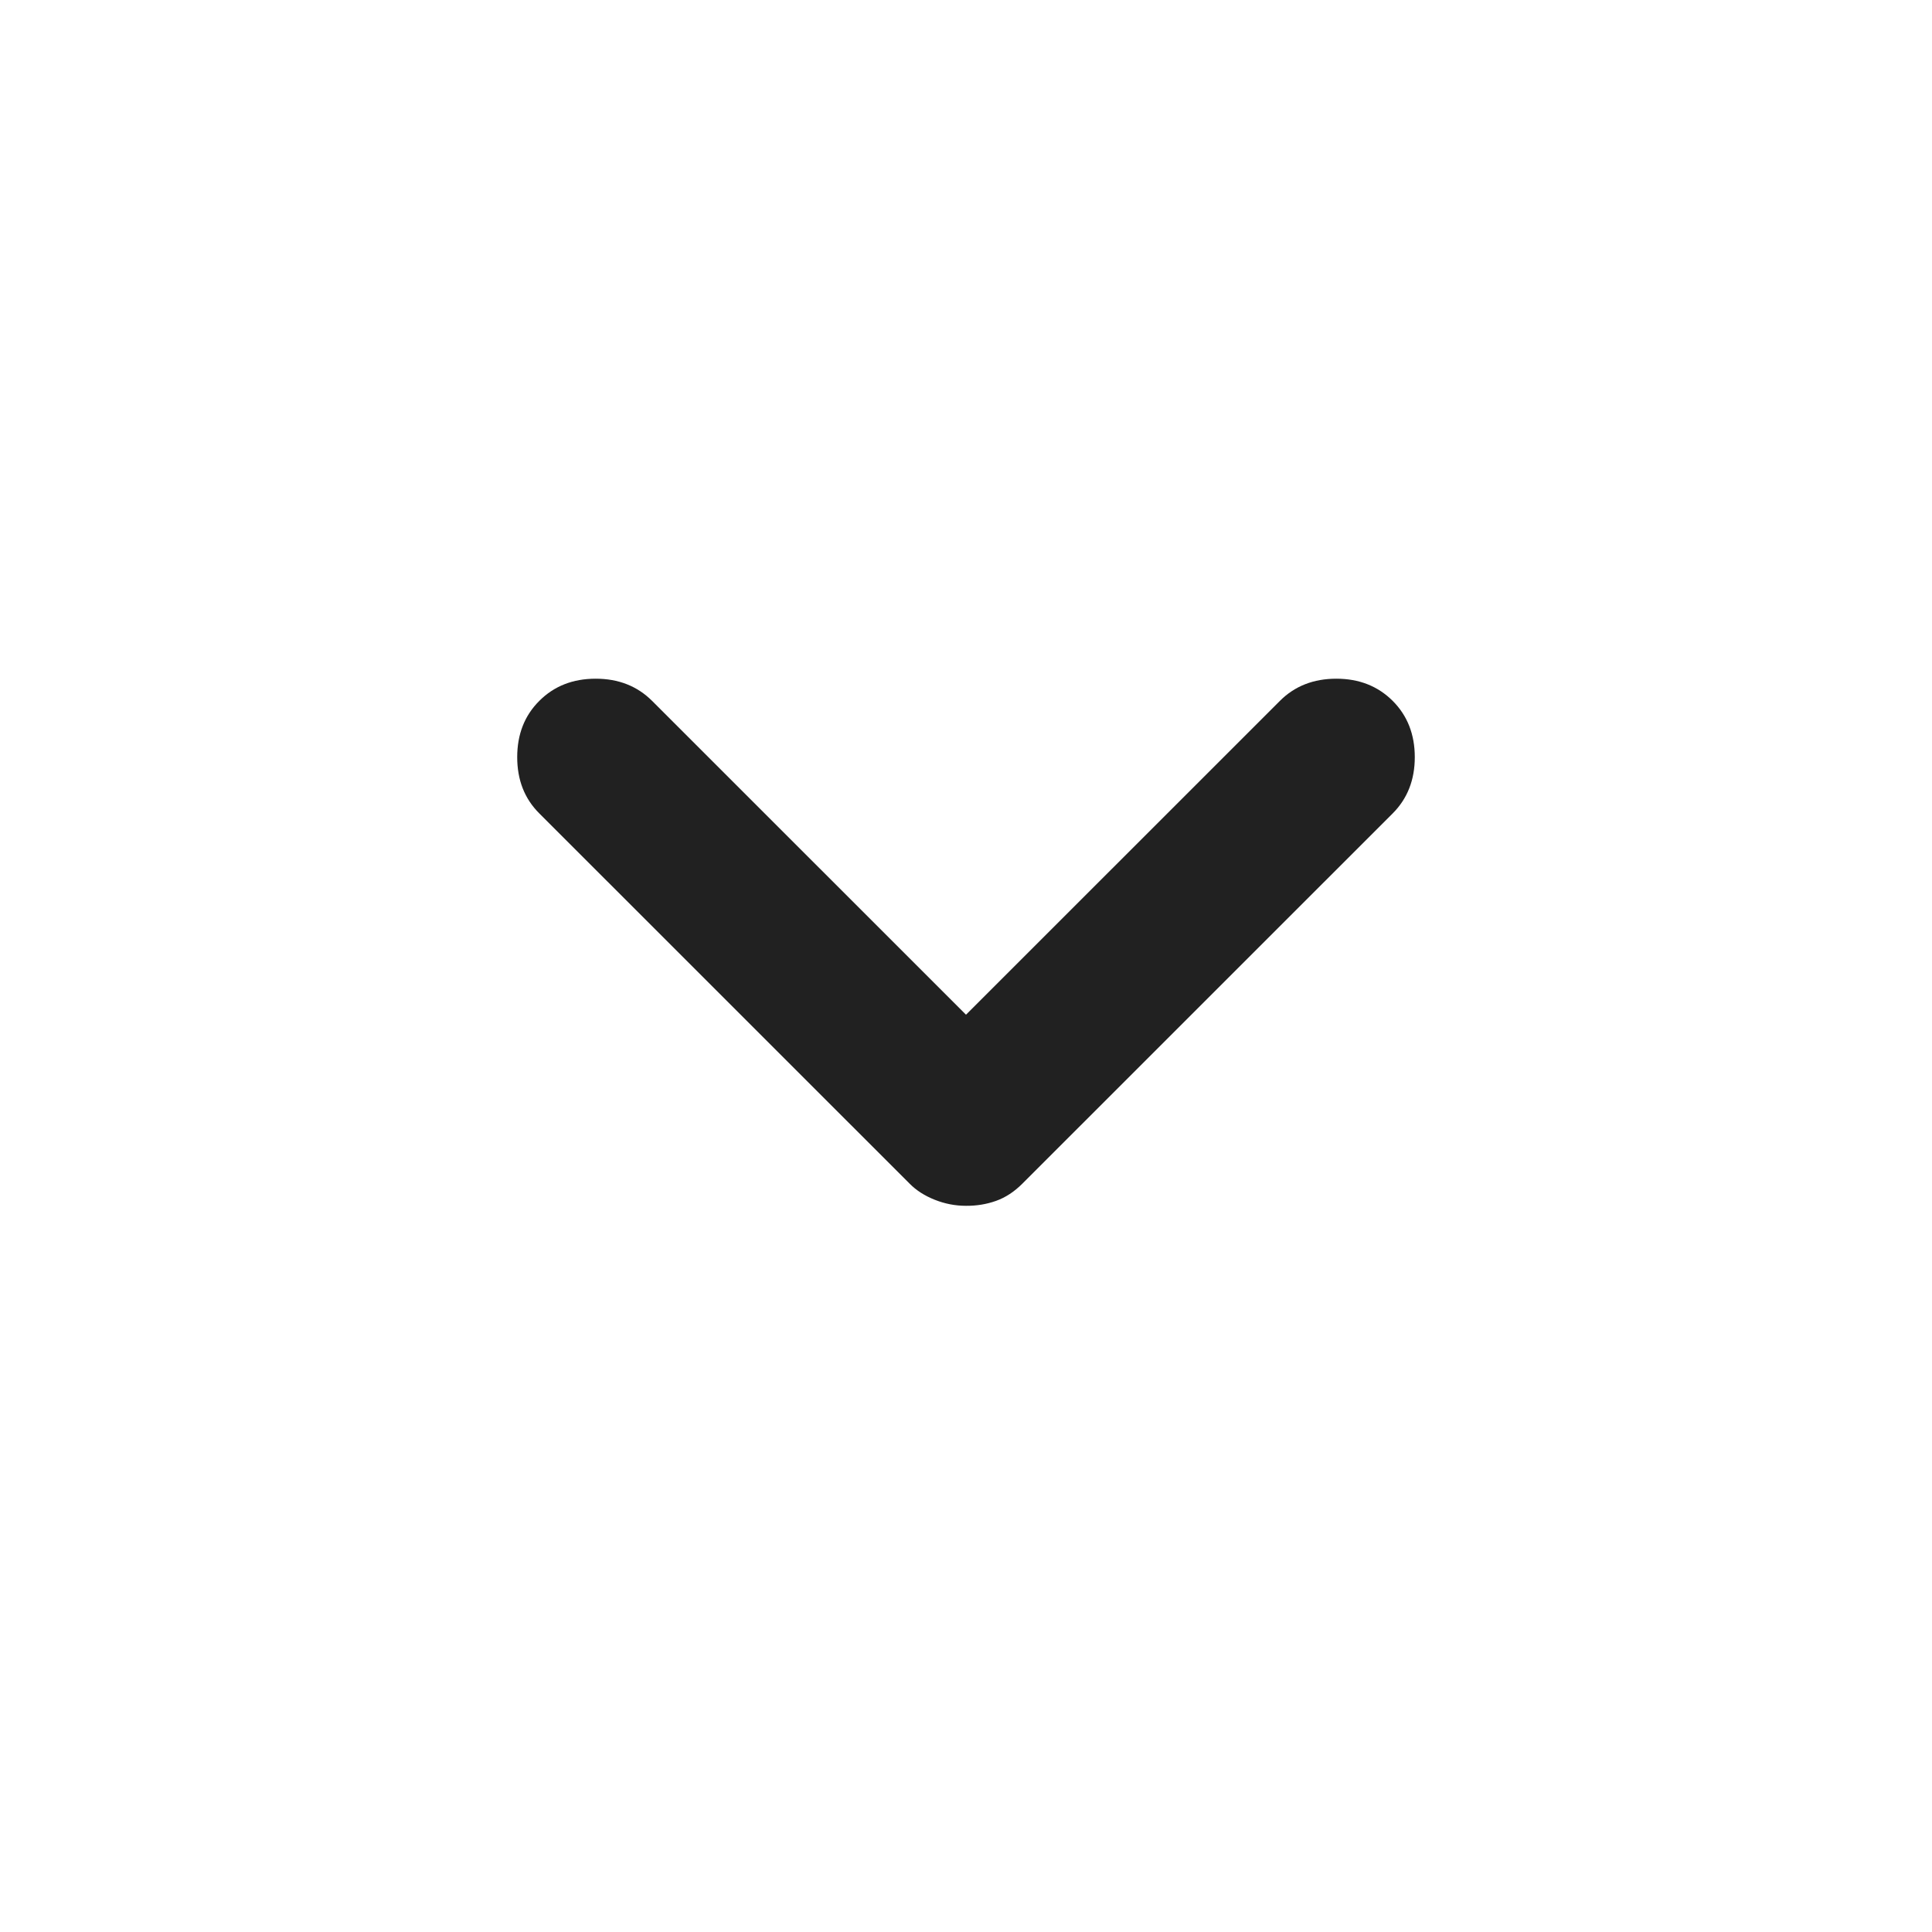 <svg width="24" height="24" viewBox="0 0 24 24" fill="none" xmlns="http://www.w3.org/2000/svg">
<path d="M12 14.979C11.867 14.979 11.737 14.954 11.612 14.904C11.486 14.854 11.383 14.788 11.3 14.704L6.7 10.105C6.516 9.922 6.425 9.689 6.425 9.406C6.425 9.122 6.516 8.889 6.7 8.706C6.883 8.523 7.116 8.431 7.4 8.431C7.683 8.431 7.916 8.523 8.1 8.706L12 12.605L15.9 8.706C16.083 8.523 16.317 8.431 16.6 8.431C16.883 8.431 17.116 8.523 17.3 8.706C17.483 8.889 17.575 9.122 17.575 9.406C17.575 9.689 17.483 9.922 17.3 10.105L12.7 14.704C12.6 14.804 12.492 14.875 12.375 14.917C12.258 14.959 12.133 14.98 12 14.979Z" fill="#212121"/>
</svg>

